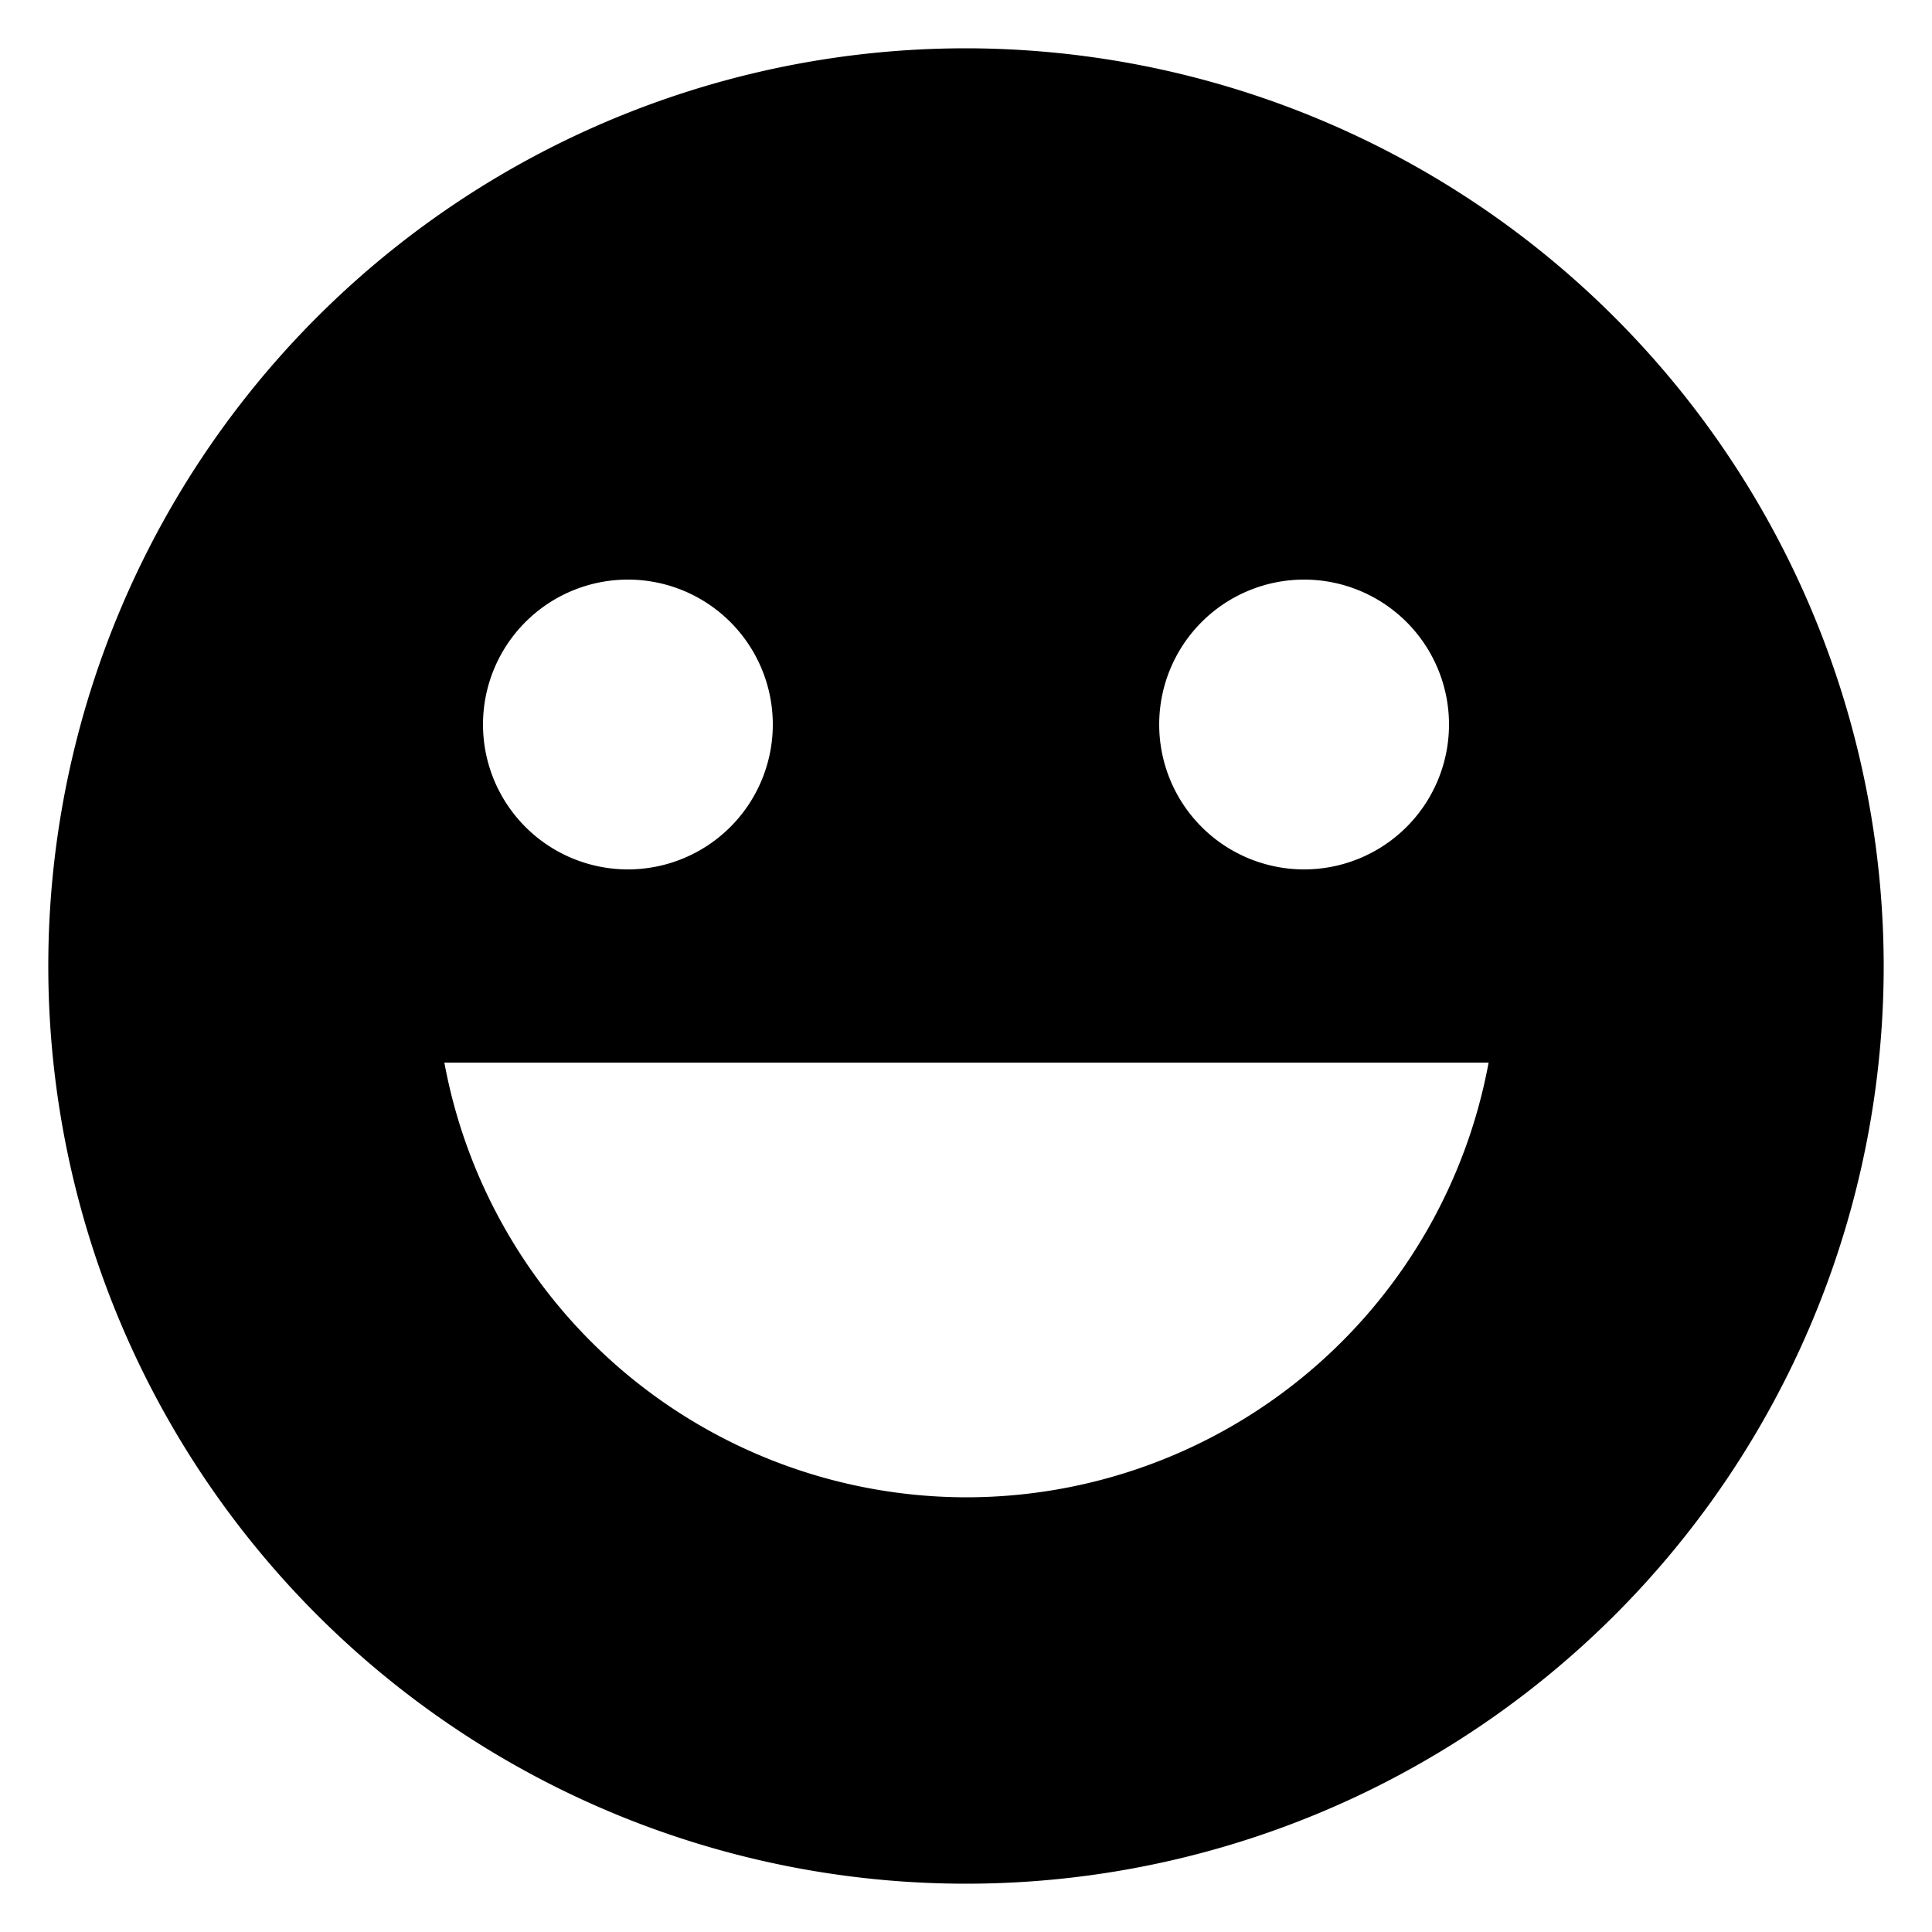 <svg xmlns="http://www.w3.org/2000/svg" fill="currentColor" viewBox="0 0 20 20">
  <path d="M10 .5a9.5 9.5 0 1 0 9.5 9.5A9.51 9.51 0 0 0 10 .5ZM13.5 6a1.5 1.5 0 1 1 0 3 1.5 1.5 0 0 1 0-3Zm-7 0a1.5 1.5 0 1 1 0 3 1.5 1.5 0 0 1 0-3Zm3.5 9.5A5.5 5.5 0 0 1 4.6 11h10.81A5.5 5.5 0 0 1 10 15.5Z"/>
</svg>
